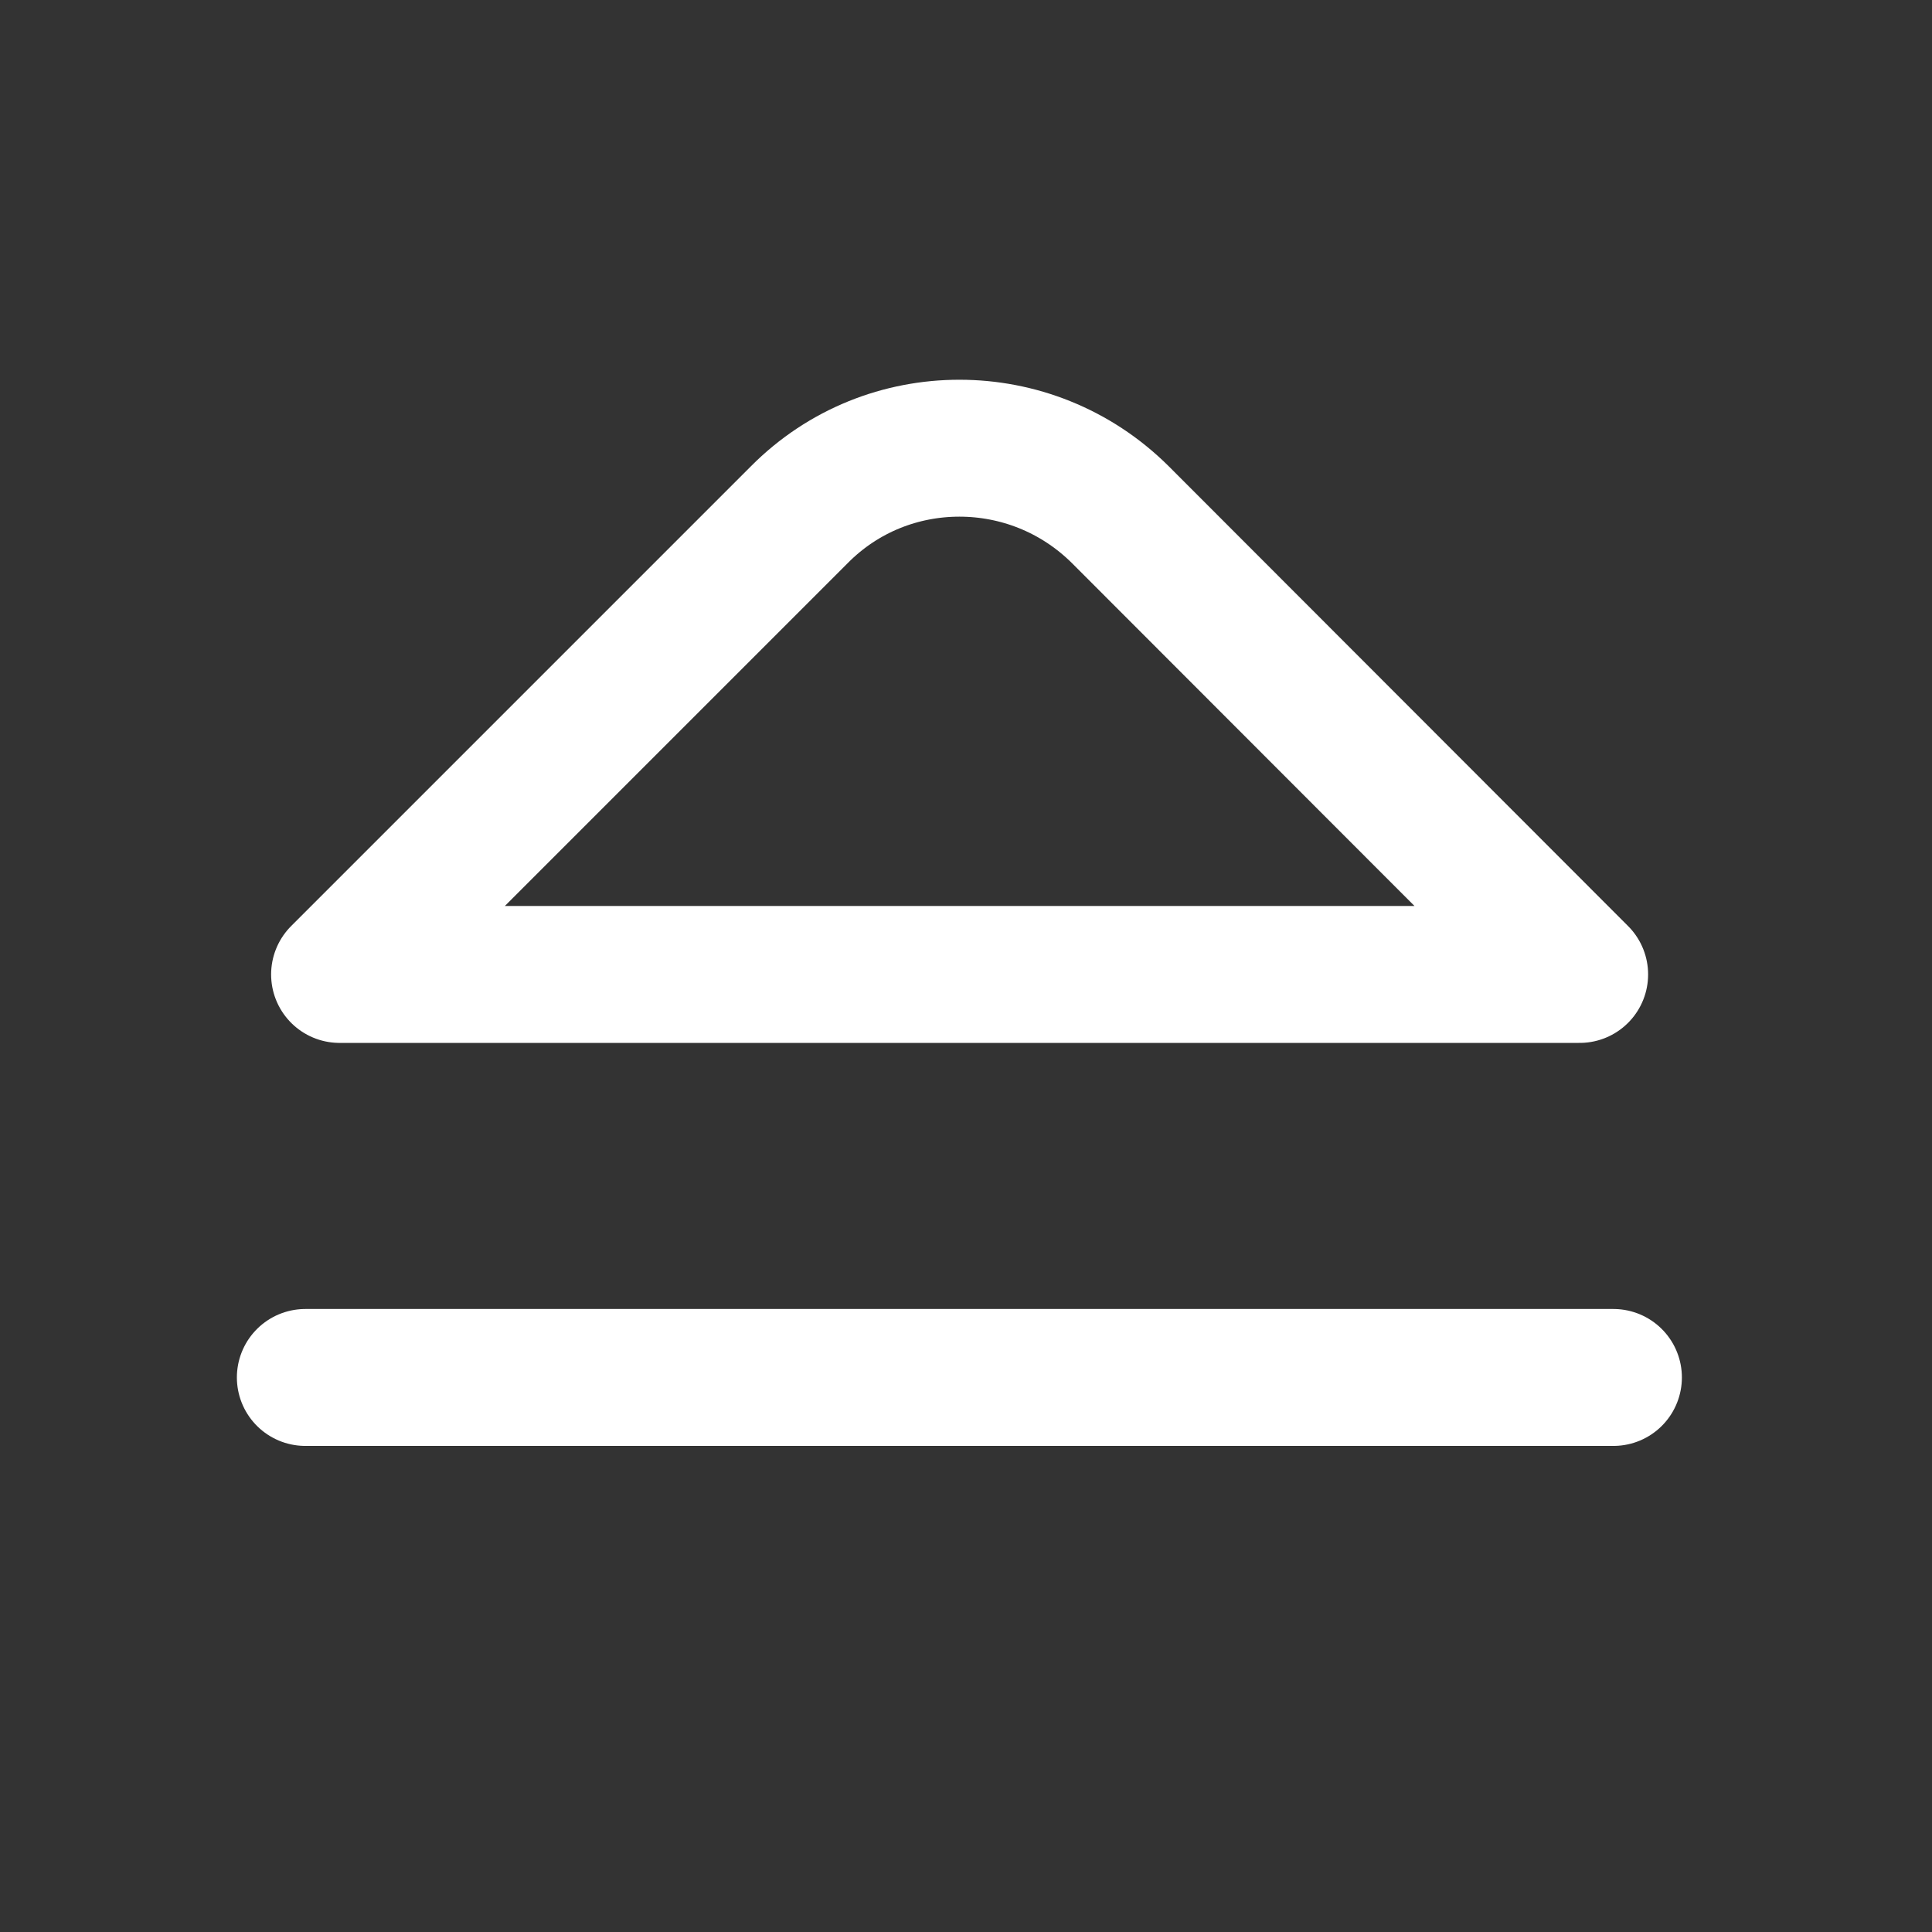 <?xml version="1.0" encoding="UTF-8" standalone="no"?>
<!-- Created with Inkscape (http://www.inkscape.org/) -->

<svg
   width="16"
   height="16"
   viewBox="0 0 4.233 4.233"
   version="1.1"
   id="svg1"
   inkscape:version="1.3 (0e150ed6c4, 2023-07-21)"
   sodipodi:docname="undock.svg"
   xmlns:inkscape="http://www.inkscape.org/namespaces/inkscape"
   xmlns:sodipodi="http://sodipodi.sourceforge.net/DTD/sodipodi-0.dtd"
   xmlns="http://www.w3.org/2000/svg"
   xmlns:svg="http://www.w3.org/2000/svg">
  <rect x="0" y="0" width="4.233" height="4.233" fill="#333333" stroke="none"/>
  <sodipodi:namedview
     id="namedview1"
     pagecolor="#ffffff"
     bordercolor="#666666"
     borderopacity="1.0"
     inkscape:showpageshadow="2"
     inkscape:pageopacity="0.0"
     inkscape:pagecheckerboard="true"
     inkscape:deskcolor="#d1d1d1"
     inkscape:document-units="mm"
     inkscape:zoom="23.176431"
     inkscape:cx="5.8464566"
     inkscape:cy="8.6078827"
     inkscape:window-width="1920"
     inkscape:window-height="1009"
     inkscape:window-x="-8"
     inkscape:window-y="-8"
     inkscape:window-maximized="1"
     inkscape:current-layer="layer1" />
  <defs
     id="defs1" />
  <g
     inkscape:label="Calque 1"
     inkscape:groupmode="layer"
     id="layer1">
    <path
       id="rect1"
       style="fill:none;fill-opacity:0.52;stroke:#ffffff;stroke-width:0.3;stroke-linecap:round;stroke-linejoin:round;stroke-dasharray:none"
       d="m 2.102,0.982 c -0.127,0 -0.254,0.048 -0.351,0.146 L 0.744,2.135 H 3.461 L 2.454,1.127 C 2.356,1.03 2.229,0.982 2.102,0.982 Z" />
    <path
       id="rect2"
       style="fill:none;fill-opacity:0.52;stroke:#ffffff;stroke-width:0.3;stroke-linecap:round;stroke-linejoin:round"
       d="M 0.669,3.018 H 3.535 Z"
       sodipodi:nodetypes="ccc" />
  </g>
</svg>
